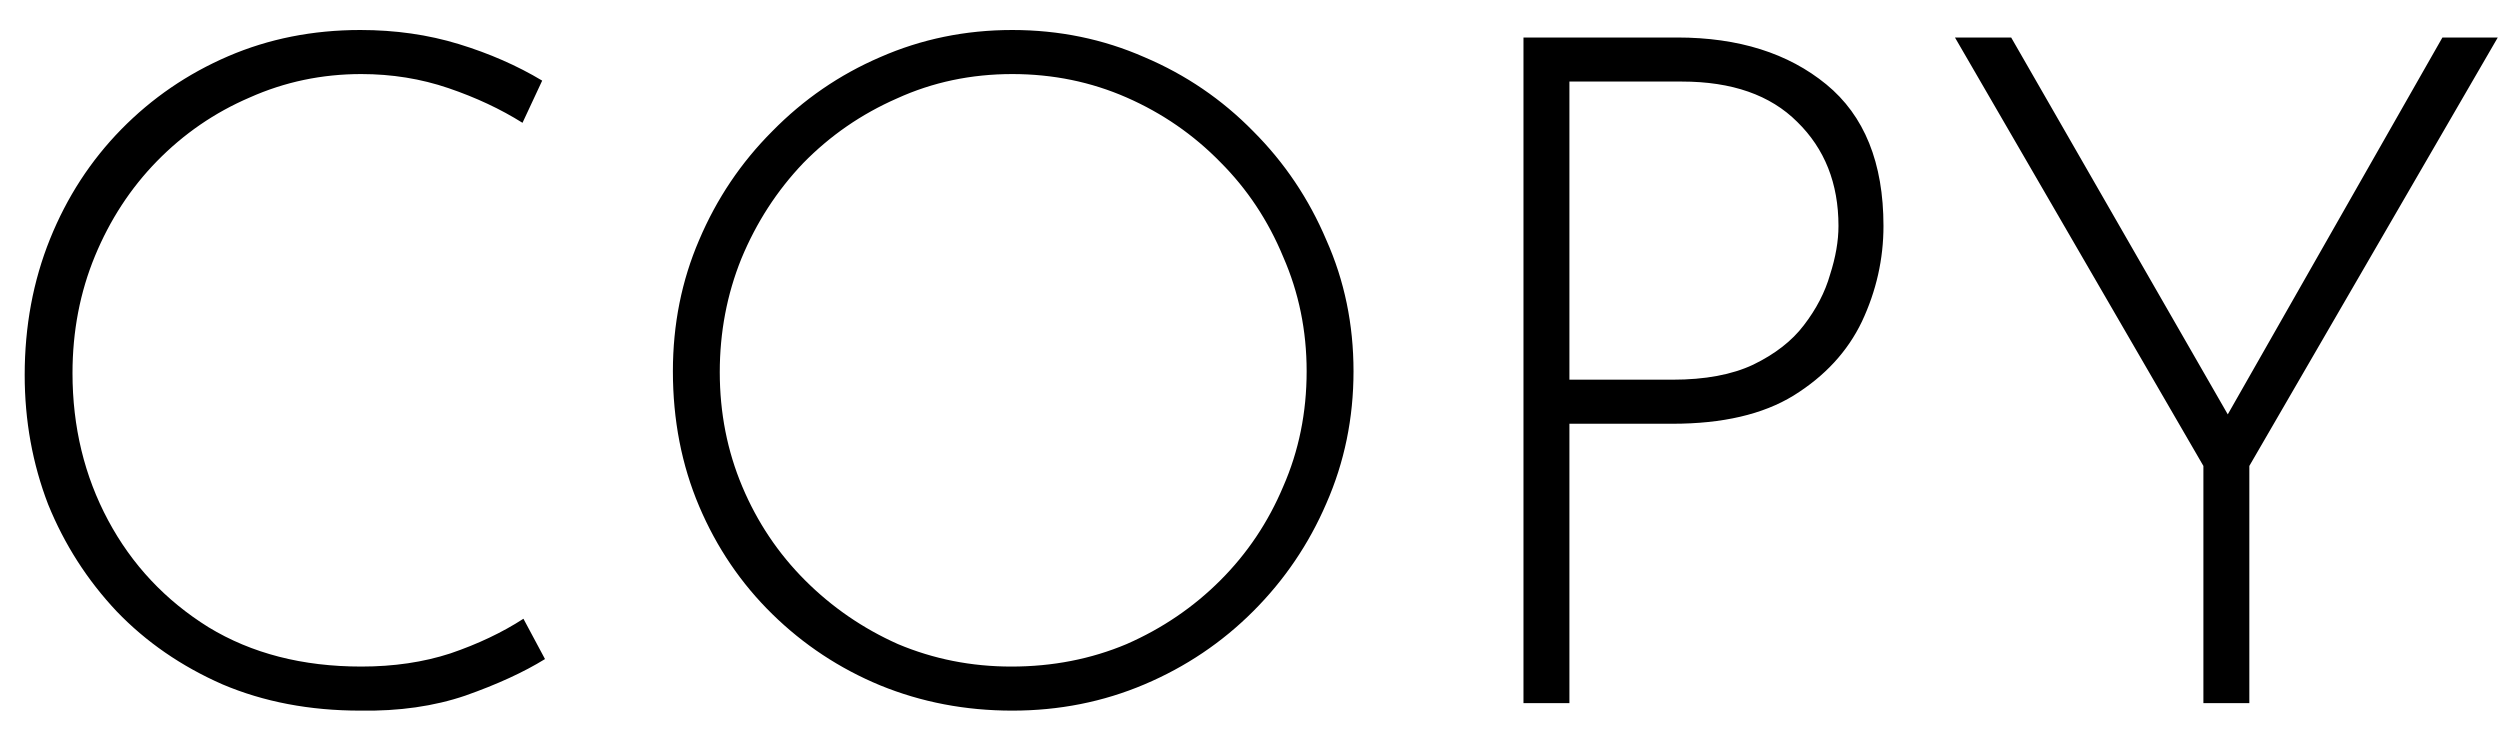 <svg width="64" height="19" viewBox="0 0 64 19" fill="none" xmlns="http://www.w3.org/2000/svg">
<path d="M13.952 16.872C13.408 17.208 12.728 17.52 11.912 17.808C11.112 18.08 10.216 18.208 9.224 18.192C7.928 18.192 6.752 17.968 5.696 17.52C4.64 17.056 3.736 16.432 2.984 15.648C2.232 14.848 1.648 13.936 1.232 12.912C0.832 11.872 0.632 10.768 0.632 9.6C0.632 8.352 0.848 7.192 1.28 6.12C1.712 5.048 2.32 4.112 3.104 3.312C3.888 2.512 4.8 1.888 5.84 1.44C6.88 0.992 8.008 0.768 9.224 0.768C10.12 0.768 10.96 0.888 11.744 1.128C12.528 1.368 13.24 1.68 13.88 2.064L13.376 3.144C12.816 2.792 12.184 2.496 11.48 2.256C10.776 2.016 10.032 1.896 9.248 1.896C8.24 1.896 7.288 2.096 6.392 2.496C5.496 2.88 4.704 3.424 4.016 4.128C3.344 4.816 2.816 5.624 2.432 6.552C2.048 7.48 1.856 8.48 1.856 9.552C1.856 10.928 2.16 12.184 2.768 13.32C3.376 14.456 4.232 15.368 5.336 16.056C6.44 16.728 7.744 17.064 9.248 17.064C10.08 17.064 10.84 16.952 11.528 16.728C12.232 16.488 12.856 16.192 13.4 15.84L13.952 16.872ZM17.226 9.504C17.226 8.304 17.45 7.184 17.898 6.144C18.346 5.088 18.97 4.16 19.77 3.36C20.57 2.544 21.49 1.912 22.53 1.464C23.586 1 24.714 0.768 25.914 0.768C27.114 0.768 28.242 1 29.298 1.464C30.354 1.912 31.282 2.544 32.082 3.36C32.882 4.16 33.506 5.088 33.954 6.144C34.418 7.184 34.65 8.304 34.65 9.504C34.65 10.704 34.418 11.832 33.954 12.888C33.506 13.928 32.882 14.848 32.082 15.648C31.282 16.448 30.354 17.072 29.298 17.52C28.242 17.968 27.114 18.192 25.914 18.192C24.714 18.192 23.586 17.976 22.53 17.544C21.49 17.112 20.57 16.504 19.77 15.72C18.97 14.936 18.346 14.016 17.898 12.96C17.45 11.904 17.226 10.752 17.226 9.504ZM18.426 9.528C18.426 10.568 18.618 11.544 19.002 12.456C19.386 13.368 19.922 14.168 20.61 14.856C21.298 15.544 22.09 16.088 22.986 16.488C23.898 16.872 24.866 17.064 25.89 17.064C26.946 17.064 27.93 16.872 28.842 16.488C29.754 16.088 30.554 15.544 31.242 14.856C31.93 14.168 32.466 13.368 32.85 12.456C33.25 11.544 33.45 10.56 33.45 9.504C33.45 8.464 33.25 7.488 32.85 6.576C32.466 5.648 31.93 4.84 31.242 4.152C30.554 3.448 29.754 2.896 28.842 2.496C27.93 2.096 26.954 1.896 25.914 1.896C24.858 1.896 23.874 2.104 22.962 2.52C22.05 2.92 21.25 3.472 20.562 4.176C19.89 4.88 19.362 5.696 18.978 6.624C18.61 7.536 18.426 8.504 18.426 9.528ZM42.937 0.96C44.505 0.96 45.777 1.36 46.753 2.16C47.729 2.96 48.217 4.168 48.217 5.784C48.217 6.632 48.033 7.448 47.665 8.232C47.297 9 46.713 9.632 45.913 10.128C45.129 10.608 44.097 10.848 42.817 10.848H40.177V18H39.001V0.96H42.937ZM42.817 9.72C43.649 9.72 44.337 9.592 44.881 9.336C45.441 9.064 45.873 8.728 46.177 8.328C46.497 7.912 46.721 7.48 46.849 7.032C46.993 6.584 47.065 6.168 47.065 5.784C47.065 4.696 46.713 3.808 46.009 3.12C45.321 2.432 44.337 2.088 43.057 2.088H40.177V9.72H42.817ZM56.407 11.928L50.047 0.96H51.486L57.031 10.608L62.526 0.96H63.943L57.583 11.928V18H56.407V11.928Z" fill="black"/>
</svg>
